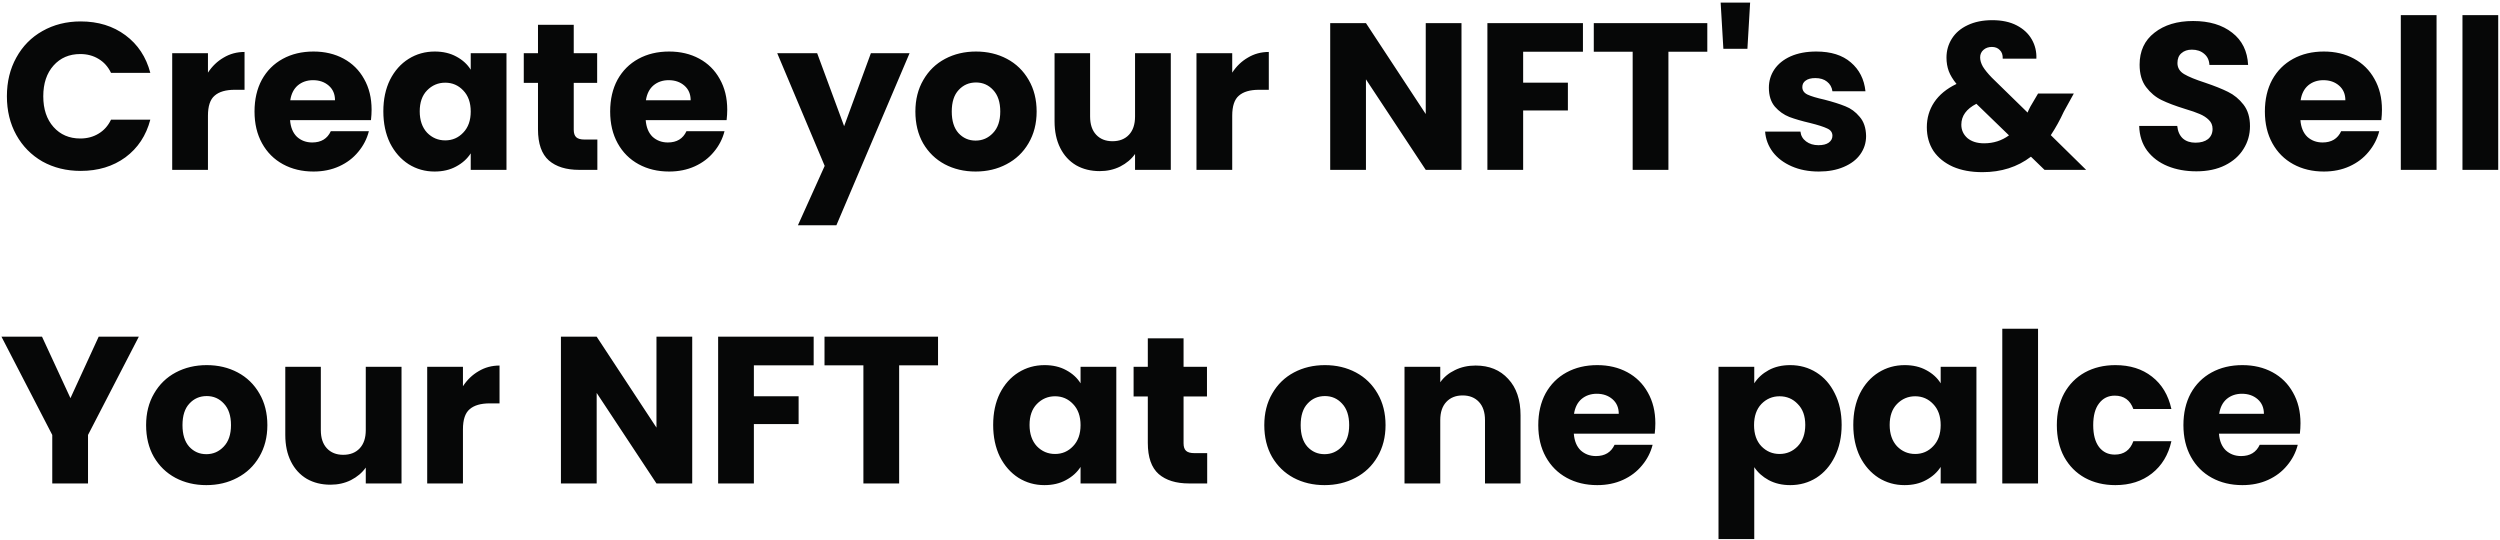 <svg width="574" height="124" viewBox="0 0 574 124" fill="none" xmlns="http://www.w3.org/2000/svg">
<path d="M1.584 22.104C1.584 18.776 2.304 15.816 3.744 13.224C5.184 10.6 7.184 8.568 9.744 7.128C12.336 5.656 15.264 4.92 18.528 4.92C22.528 4.92 25.952 5.976 28.8 8.088C31.648 10.2 33.552 13.08 34.512 16.728H25.488C24.816 15.32 23.856 14.248 22.608 13.512C21.392 12.776 20 12.408 18.432 12.408C15.904 12.408 13.856 13.288 12.288 15.048C10.72 16.808 9.936 19.16 9.936 22.104C9.936 25.048 10.72 27.4 12.288 29.16C13.856 30.92 15.904 31.8 18.432 31.8C20 31.8 21.392 31.432 22.608 30.696C23.856 29.96 24.816 28.888 25.488 27.48H34.512C33.552 31.128 31.648 34.008 28.8 36.12C25.952 38.2 22.528 39.24 18.528 39.24C15.264 39.24 12.336 38.52 9.744 37.08C7.184 35.608 5.184 33.576 3.744 30.984C2.304 28.392 1.584 25.432 1.584 22.104ZM47.746 16.68C48.706 15.208 49.907 14.056 51.346 13.224C52.786 12.36 54.386 11.928 56.147 11.928V20.616H53.891C51.843 20.616 50.306 21.064 49.282 21.96C48.258 22.824 47.746 24.36 47.746 26.568V39H39.538V12.216H47.746V16.68ZM85.318 25.176C85.318 25.944 85.27 26.744 85.174 27.576H66.598C66.726 29.24 67.254 30.52 68.182 31.416C69.142 32.28 70.31 32.712 71.686 32.712C73.734 32.712 75.158 31.848 75.958 30.12H84.694C84.246 31.88 83.43 33.464 82.246 34.872C81.094 36.28 79.638 37.384 77.878 38.184C76.118 38.984 74.15 39.384 71.974 39.384C69.35 39.384 67.014 38.824 64.966 37.704C62.918 36.584 61.318 34.984 60.166 32.904C59.014 30.824 58.438 28.392 58.438 25.608C58.438 22.824 58.998 20.392 60.118 18.312C61.27 16.232 62.87 14.632 64.918 13.512C66.966 12.392 69.318 11.832 71.974 11.832C74.566 11.832 76.87 12.376 78.886 13.464C80.902 14.552 82.47 16.104 83.59 18.12C84.742 20.136 85.318 22.488 85.318 25.176ZM76.918 23.016C76.918 21.608 76.438 20.488 75.478 19.656C74.518 18.824 73.318 18.408 71.878 18.408C70.502 18.408 69.334 18.808 68.374 19.608C67.446 20.408 66.87 21.544 66.646 23.016H76.918ZM88.016 25.56C88.016 22.808 88.528 20.392 89.552 18.312C90.608 16.232 92.032 14.632 93.824 13.512C95.616 12.392 97.616 11.832 99.824 11.832C101.712 11.832 103.36 12.216 104.768 12.984C106.208 13.752 107.312 14.76 108.08 16.008V12.216H116.288V39H108.08V35.208C107.28 36.456 106.16 37.464 104.72 38.232C103.312 39 101.664 39.384 99.776 39.384C97.6 39.384 95.616 38.824 93.824 37.704C92.032 36.552 90.608 34.936 89.552 32.856C88.528 30.744 88.016 28.312 88.016 25.56ZM108.08 25.608C108.08 23.56 107.504 21.944 106.352 20.76C105.232 19.576 103.856 18.984 102.224 18.984C100.592 18.984 99.2 19.576 98.048 20.76C96.928 21.912 96.368 23.512 96.368 25.56C96.368 27.608 96.928 29.24 98.048 30.456C99.2 31.64 100.592 32.232 102.224 32.232C103.856 32.232 105.232 31.64 106.352 30.456C107.504 29.272 108.08 27.656 108.08 25.608ZM137.154 32.04V39H132.978C130.002 39 127.682 38.28 126.018 36.84C124.354 35.368 123.522 32.984 123.522 29.688V19.032H120.258V12.216H123.522V5.688H131.73V12.216H137.106V19.032H131.73V29.784C131.73 30.584 131.922 31.16 132.306 31.512C132.69 31.864 133.33 32.04 134.226 32.04H137.154ZM166.974 25.176C166.974 25.944 166.926 26.744 166.83 27.576H148.254C148.382 29.24 148.91 30.52 149.838 31.416C150.798 32.28 151.966 32.712 153.342 32.712C155.39 32.712 156.814 31.848 157.614 30.12H166.35C165.902 31.88 165.086 33.464 163.902 34.872C162.75 36.28 161.294 37.384 159.534 38.184C157.774 38.984 155.806 39.384 153.63 39.384C151.006 39.384 148.67 38.824 146.622 37.704C144.574 36.584 142.974 34.984 141.822 32.904C140.67 30.824 140.094 28.392 140.094 25.608C140.094 22.824 140.654 20.392 141.774 18.312C142.926 16.232 144.526 14.632 146.574 13.512C148.622 12.392 150.974 11.832 153.63 11.832C156.222 11.832 158.526 12.376 160.542 13.464C162.558 14.552 164.126 16.104 165.246 18.12C166.398 20.136 166.974 22.488 166.974 25.176ZM158.574 23.016C158.574 21.608 158.094 20.488 157.134 19.656C156.174 18.824 154.974 18.408 153.534 18.408C152.158 18.408 150.99 18.808 150.03 19.608C149.102 20.408 148.526 21.544 148.302 23.016H158.574ZM208.836 12.216L192.036 51.72H183.204L189.348 38.088L178.452 12.216H187.62L193.812 28.968L199.956 12.216H208.836ZM223.996 39.384C221.372 39.384 219.004 38.824 216.892 37.704C214.812 36.584 213.164 34.984 211.948 32.904C210.764 30.824 210.172 28.392 210.172 25.608C210.172 22.856 210.78 20.44 211.996 18.36C213.212 16.248 214.876 14.632 216.988 13.512C219.1 12.392 221.468 11.832 224.092 11.832C226.716 11.832 229.084 12.392 231.196 13.512C233.308 14.632 234.972 16.248 236.188 18.36C237.404 20.44 238.012 22.856 238.012 25.608C238.012 28.36 237.388 30.792 236.14 32.904C234.924 34.984 233.244 36.584 231.1 37.704C228.988 38.824 226.62 39.384 223.996 39.384ZM223.996 32.28C225.564 32.28 226.892 31.704 227.98 30.552C229.1 29.4 229.66 27.752 229.66 25.608C229.66 23.464 229.116 21.816 228.028 20.664C226.972 19.512 225.66 18.936 224.092 18.936C222.492 18.936 221.164 19.512 220.108 20.664C219.052 21.784 218.524 23.432 218.524 25.608C218.524 27.752 219.036 29.4 220.06 30.552C221.116 31.704 222.428 32.28 223.996 32.28ZM268.815 12.216V39H260.607V35.352C259.775 36.536 258.639 37.496 257.199 38.232C255.791 38.936 254.223 39.288 252.495 39.288C250.447 39.288 248.639 38.84 247.071 37.944C245.503 37.016 244.287 35.688 243.423 33.96C242.559 32.232 242.127 30.2 242.127 27.864V12.216H250.287V26.76C250.287 28.552 250.751 29.944 251.679 30.936C252.607 31.928 253.855 32.424 255.423 32.424C257.023 32.424 258.287 31.928 259.215 30.936C260.143 29.944 260.607 28.552 260.607 26.76V12.216H268.815ZM282.918 16.68C283.878 15.208 285.078 14.056 286.518 13.224C287.958 12.36 289.558 11.928 291.318 11.928V20.616H289.062C287.014 20.616 285.478 21.064 284.454 21.96C283.43 22.824 282.918 24.36 282.918 26.568V39H274.71V12.216H282.918V16.68ZM335.558 39H327.35L313.622 18.216V39H305.414V5.304H313.622L327.35 26.184V5.304H335.558V39ZM363.443 5.304V11.88H349.715V18.984H359.987V25.368H349.715V39H341.507V5.304H363.443ZM391.997 5.304V11.88H383.069V39H374.861V11.88H365.933V5.304H391.997ZM401.829 0.6L401.205 11.208H395.685L395.061 0.6H401.829ZM417.606 39.384C415.27 39.384 413.19 38.984 411.366 38.184C409.542 37.384 408.102 36.296 407.046 34.92C405.99 33.512 405.398 31.944 405.27 30.216H413.382C413.478 31.144 413.91 31.896 414.678 32.472C415.446 33.048 416.39 33.336 417.51 33.336C418.534 33.336 419.318 33.144 419.862 32.76C420.438 32.344 420.726 31.816 420.726 31.176C420.726 30.408 420.326 29.848 419.526 29.496C418.726 29.112 417.43 28.696 415.638 28.248C413.718 27.8 412.118 27.336 410.838 26.856C409.558 26.344 408.454 25.56 407.526 24.504C406.598 23.416 406.134 21.96 406.134 20.136C406.134 18.6 406.55 17.208 407.382 15.96C408.246 14.68 409.494 13.672 411.126 12.936C412.79 12.2 414.758 11.832 417.03 11.832C420.39 11.832 423.03 12.664 424.95 14.328C426.902 15.992 428.022 18.2 428.31 20.952H420.726C420.598 20.024 420.182 19.288 419.478 18.744C418.806 18.2 417.91 17.928 416.79 17.928C415.83 17.928 415.094 18.12 414.582 18.504C414.07 18.856 413.814 19.352 413.814 19.992C413.814 20.76 414.214 21.336 415.014 21.72C415.846 22.104 417.126 22.488 418.854 22.872C420.838 23.384 422.454 23.896 423.702 24.408C424.95 24.888 426.038 25.688 426.966 26.808C427.926 27.896 428.422 29.368 428.454 31.224C428.454 32.792 428.006 34.2 427.11 35.448C426.246 36.664 424.982 37.624 423.318 38.328C421.686 39.032 419.782 39.384 417.606 39.384ZM469.424 39L466.304 35.976C463.2 38.344 459.488 39.528 455.168 39.528C452.576 39.528 450.32 39.112 448.4 38.28C446.48 37.416 444.992 36.216 443.936 34.68C442.912 33.112 442.4 31.288 442.4 29.208C442.4 27.096 442.96 25.192 444.08 23.496C445.232 21.768 446.944 20.36 449.216 19.272C448.384 18.248 447.792 17.272 447.44 16.344C447.088 15.384 446.912 14.344 446.912 13.224C446.912 11.624 447.328 10.168 448.16 8.856C448.992 7.544 450.192 6.52 451.76 5.784C453.36 5.016 455.248 4.632 457.424 4.632C459.632 4.632 461.504 5.032 463.04 5.832C464.576 6.632 465.728 7.704 466.496 9.048C467.264 10.392 467.616 11.864 467.552 13.464H459.824C459.856 12.6 459.632 11.944 459.152 11.496C458.704 11.016 458.096 10.776 457.328 10.776C456.56 10.776 455.92 11 455.408 11.448C454.896 11.896 454.64 12.472 454.64 13.176C454.64 13.848 454.848 14.552 455.264 15.288C455.712 16.024 456.4 16.872 457.328 17.832L465.536 25.848C465.6 25.688 465.68 25.496 465.776 25.272C465.904 25.048 466.032 24.792 466.16 24.504L467.936 21.48H476.144L473.84 25.656C472.976 27.544 471.984 29.336 470.864 31.032L478.976 39H469.424ZM455.552 32.904C457.696 32.904 459.6 32.296 461.264 31.08L453.776 23.832C451.472 25.016 450.32 26.616 450.32 28.632C450.32 29.848 450.784 30.872 451.712 31.704C452.672 32.504 453.952 32.904 455.552 32.904ZM504.309 39.336C501.845 39.336 499.637 38.936 497.685 38.136C495.733 37.336 494.165 36.152 492.981 34.584C491.829 33.016 491.221 31.128 491.157 28.92H499.893C500.021 30.168 500.453 31.128 501.189 31.8C501.925 32.44 502.885 32.76 504.069 32.76C505.285 32.76 506.245 32.488 506.949 31.944C507.653 31.368 508.005 30.584 508.005 29.592C508.005 28.76 507.717 28.072 507.141 27.528C506.597 26.984 505.909 26.536 505.077 26.184C504.277 25.832 503.125 25.432 501.621 24.984C499.445 24.312 497.669 23.64 496.293 22.968C494.917 22.296 493.733 21.304 492.741 19.992C491.749 18.68 491.253 16.968 491.253 14.856C491.253 11.72 492.389 9.272 494.661 7.512C496.933 5.72 499.893 4.824 503.541 4.824C507.253 4.824 510.245 5.72 512.517 7.512C514.789 9.272 516.005 11.736 516.165 14.904H507.285C507.221 13.816 506.821 12.968 506.085 12.36C505.349 11.72 504.405 11.4 503.253 11.4C502.261 11.4 501.461 11.672 500.853 12.216C500.245 12.728 499.941 13.48 499.941 14.472C499.941 15.56 500.453 16.408 501.477 17.016C502.501 17.624 504.101 18.28 506.277 18.984C508.453 19.72 510.213 20.424 511.557 21.096C512.933 21.768 514.117 22.744 515.109 24.024C516.101 25.304 516.597 26.952 516.597 28.968C516.597 30.888 516.101 32.632 515.109 34.2C514.149 35.768 512.741 37.016 510.885 37.944C509.029 38.872 506.837 39.336 504.309 39.336ZM546.896 25.176C546.896 25.944 546.848 26.744 546.752 27.576H528.176C528.304 29.24 528.832 30.52 529.76 31.416C530.72 32.28 531.888 32.712 533.264 32.712C535.312 32.712 536.736 31.848 537.536 30.12H546.272C545.824 31.88 545.008 33.464 543.824 34.872C542.672 36.28 541.216 37.384 539.456 38.184C537.696 38.984 535.728 39.384 533.552 39.384C530.928 39.384 528.592 38.824 526.544 37.704C524.496 36.584 522.896 34.984 521.744 32.904C520.592 30.824 520.016 28.392 520.016 25.608C520.016 22.824 520.576 20.392 521.696 18.312C522.848 16.232 524.448 14.632 526.496 13.512C528.544 12.392 530.896 11.832 533.552 11.832C536.144 11.832 538.448 12.376 540.464 13.464C542.48 14.552 544.048 16.104 545.168 18.12C546.32 20.136 546.896 22.488 546.896 25.176ZM538.496 23.016C538.496 21.608 538.016 20.488 537.056 19.656C536.096 18.824 534.896 18.408 533.456 18.408C532.08 18.408 530.912 18.808 529.952 19.608C529.024 20.408 528.448 21.544 528.224 23.016H538.496ZM559.434 3.48V39H551.226V3.48H559.434ZM573.59 3.48V39H565.382V3.48H573.59ZM31.872 77.304L20.208 99.864V111H12V99.864L0.336 77.304H9.648L16.176 91.416L22.656 77.304H31.872ZM47.371 111.384C44.747 111.384 42.379 110.824 40.267 109.704C38.187 108.584 36.539 106.984 35.323 104.904C34.139 102.824 33.547 100.392 33.547 97.608C33.547 94.856 34.155 92.44 35.371 90.36C36.587 88.248 38.251 86.632 40.363 85.512C42.475 84.392 44.843 83.832 47.467 83.832C50.091 83.832 52.459 84.392 54.571 85.512C56.683 86.632 58.347 88.248 59.563 90.36C60.779 92.44 61.387 94.856 61.387 97.608C61.387 100.36 60.763 102.792 59.515 104.904C58.299 106.984 56.619 108.584 54.475 109.704C52.363 110.824 49.995 111.384 47.371 111.384ZM47.371 104.28C48.939 104.28 50.267 103.704 51.355 102.552C52.475 101.4 53.035 99.752 53.035 97.608C53.035 95.464 52.491 93.816 51.403 92.664C50.347 91.512 49.035 90.936 47.467 90.936C45.867 90.936 44.539 91.512 43.483 92.664C42.427 93.784 41.899 95.432 41.899 97.608C41.899 99.752 42.411 101.4 43.435 102.552C44.491 103.704 45.803 104.28 47.371 104.28ZM92.19 84.216V111H83.982V107.352C83.15 108.536 82.014 109.496 80.574 110.232C79.166 110.936 77.598 111.288 75.87 111.288C73.822 111.288 72.014 110.84 70.446 109.944C68.878 109.016 67.662 107.688 66.798 105.96C65.934 104.232 65.502 102.2 65.502 99.864V84.216H73.662V98.76C73.662 100.552 74.126 101.944 75.054 102.936C75.982 103.928 77.23 104.424 78.798 104.424C80.398 104.424 81.662 103.928 82.59 102.936C83.518 101.944 83.982 100.552 83.982 98.76V84.216H92.19ZM106.293 88.68C107.253 87.208 108.453 86.056 109.893 85.224C111.333 84.36 112.933 83.928 114.693 83.928V92.616H112.437C110.389 92.616 108.853 93.064 107.829 93.96C106.805 94.824 106.293 96.36 106.293 98.568V111H98.085V84.216H106.293V88.68ZM158.933 111H150.725L136.997 90.216V111H128.789V77.304H136.997L150.725 98.184V77.304H158.933V111ZM186.818 77.304V83.88H173.09V90.984H183.362V97.368H173.09V111H164.882V77.304H186.818ZM215.372 77.304V83.88H206.444V111H198.236V83.88H189.308V77.304H215.372ZM228.032 97.56C228.032 94.808 228.544 92.392 229.568 90.312C230.624 88.232 232.048 86.632 233.84 85.512C235.632 84.392 237.632 83.832 239.84 83.832C241.728 83.832 243.376 84.216 244.784 84.984C246.224 85.752 247.328 86.76 248.096 88.008V84.216H256.304V111H248.096V107.208C247.296 108.456 246.176 109.464 244.736 110.232C243.328 111 241.68 111.384 239.792 111.384C237.616 111.384 235.632 110.824 233.84 109.704C232.048 108.552 230.624 106.936 229.568 104.856C228.544 102.744 228.032 100.312 228.032 97.56ZM248.096 97.608C248.096 95.56 247.52 93.944 246.368 92.76C245.248 91.576 243.872 90.984 242.24 90.984C240.608 90.984 239.216 91.576 238.064 92.76C236.944 93.912 236.384 95.512 236.384 97.56C236.384 99.608 236.944 101.24 238.064 102.456C239.216 103.64 240.608 104.232 242.24 104.232C243.872 104.232 245.248 103.64 246.368 102.456C247.52 101.272 248.096 99.656 248.096 97.608ZM277.17 104.04V111H272.994C270.018 111 267.698 110.28 266.034 108.84C264.37 107.368 263.538 104.984 263.538 101.688V91.032H260.274V84.216H263.538V77.688H271.746V84.216H277.122V91.032H271.746V101.784C271.746 102.584 271.938 103.16 272.322 103.512C272.706 103.864 273.346 104.04 274.242 104.04H277.17ZM304.106 111.384C301.482 111.384 299.114 110.824 297.002 109.704C294.922 108.584 293.274 106.984 292.058 104.904C290.874 102.824 290.282 100.392 290.282 97.608C290.282 94.856 290.89 92.44 292.105 90.36C293.322 88.248 294.986 86.632 297.098 85.512C299.21 84.392 301.578 83.832 304.202 83.832C306.826 83.832 309.194 84.392 311.306 85.512C313.418 86.632 315.082 88.248 316.298 90.36C317.514 92.44 318.122 94.856 318.122 97.608C318.122 100.36 317.498 102.792 316.25 104.904C315.034 106.984 313.354 108.584 311.21 109.704C309.098 110.824 306.73 111.384 304.106 111.384ZM304.106 104.28C305.674 104.28 307.002 103.704 308.09 102.552C309.21 101.4 309.77 99.752 309.77 97.608C309.77 95.464 309.226 93.816 308.138 92.664C307.082 91.512 305.77 90.936 304.202 90.936C302.602 90.936 301.274 91.512 300.218 92.664C299.162 93.784 298.634 95.432 298.634 97.608C298.634 99.752 299.146 101.4 300.17 102.552C301.226 103.704 302.538 104.28 304.106 104.28ZM338.796 83.928C341.932 83.928 344.428 84.952 346.284 87C348.172 89.016 349.116 91.8 349.116 95.352V111H340.956V96.456C340.956 94.664 340.492 93.272 339.564 92.28C338.636 91.288 337.388 90.792 335.82 90.792C334.252 90.792 333.004 91.288 332.076 92.28C331.148 93.272 330.684 94.664 330.684 96.456V111H322.476V84.216H330.684V87.768C331.516 86.584 332.636 85.656 334.044 84.984C335.452 84.28 337.036 83.928 338.796 83.928ZM380.068 97.176C380.068 97.944 380.02 98.744 379.924 99.576H361.348C361.476 101.24 362.004 102.52 362.932 103.416C363.892 104.28 365.06 104.712 366.436 104.712C368.484 104.712 369.908 103.848 370.708 102.12H379.444C378.996 103.88 378.18 105.464 376.996 106.872C375.844 108.28 374.388 109.384 372.628 110.184C370.868 110.984 368.9 111.384 366.724 111.384C364.1 111.384 361.764 110.824 359.716 109.704C357.668 108.584 356.068 106.984 354.916 104.904C353.764 102.824 353.188 100.392 353.188 97.608C353.188 94.824 353.748 92.392 354.868 90.312C356.02 88.232 357.62 86.632 359.668 85.512C361.716 84.392 364.068 83.832 366.724 83.832C369.316 83.832 371.62 84.376 373.636 85.464C375.652 86.552 377.22 88.104 378.34 90.12C379.492 92.136 380.068 94.488 380.068 97.176ZM371.668 95.016C371.668 93.608 371.188 92.488 370.228 91.656C369.268 90.824 368.068 90.408 366.628 90.408C365.252 90.408 364.084 90.808 363.124 91.608C362.196 92.408 361.62 93.544 361.396 95.016H371.668ZM402.778 88.008C403.578 86.76 404.682 85.752 406.09 84.984C407.498 84.216 409.146 83.832 411.034 83.832C413.242 83.832 415.242 84.392 417.034 85.512C418.826 86.632 420.234 88.232 421.258 90.312C422.314 92.392 422.842 94.808 422.842 97.56C422.842 100.312 422.314 102.744 421.258 104.856C420.234 106.936 418.826 108.552 417.034 109.704C415.242 110.824 413.242 111.384 411.034 111.384C409.178 111.384 407.53 111 406.09 110.232C404.682 109.464 403.578 108.472 402.778 107.256V123.768H394.57V84.216H402.778V88.008ZM414.49 97.56C414.49 95.512 413.914 93.912 412.762 92.76C411.642 91.576 410.25 90.984 408.586 90.984C406.954 90.984 405.562 91.576 404.41 92.76C403.29 93.944 402.73 95.56 402.73 97.608C402.73 99.656 403.29 101.272 404.41 102.456C405.562 103.64 406.954 104.232 408.586 104.232C410.218 104.232 411.61 103.64 412.762 102.456C413.914 101.24 414.49 99.608 414.49 97.56ZM425.516 97.56C425.516 94.808 426.028 92.392 427.052 90.312C428.108 88.232 429.532 86.632 431.324 85.512C433.116 84.392 435.116 83.832 437.324 83.832C439.212 83.832 440.86 84.216 442.268 84.984C443.708 85.752 444.812 86.76 445.58 88.008V84.216H453.788V111H445.58V107.208C444.78 108.456 443.66 109.464 442.22 110.232C440.812 111 439.164 111.384 437.276 111.384C435.1 111.384 433.116 110.824 431.324 109.704C429.532 108.552 428.108 106.936 427.052 104.856C426.028 102.744 425.516 100.312 425.516 97.56ZM445.58 97.608C445.58 95.56 445.004 93.944 443.852 92.76C442.732 91.576 441.356 90.984 439.724 90.984C438.092 90.984 436.7 91.576 435.548 92.76C434.428 93.912 433.868 95.512 433.868 97.56C433.868 99.608 434.428 101.24 435.548 102.456C436.7 103.64 438.092 104.232 439.724 104.232C441.356 104.232 442.732 103.64 443.852 102.456C445.004 101.272 445.58 99.656 445.58 97.608ZM467.934 75.48V111H459.726V75.48H467.934ZM472.25 97.608C472.25 94.824 472.81 92.392 473.93 90.312C475.082 88.232 476.666 86.632 478.682 85.512C480.73 84.392 483.066 83.832 485.69 83.832C489.05 83.832 491.85 84.712 494.09 86.472C496.362 88.232 497.85 90.712 498.554 93.912H489.818C489.082 91.864 487.658 90.84 485.546 90.84C484.042 90.84 482.842 91.432 481.946 92.616C481.05 93.768 480.602 95.432 480.602 97.608C480.602 99.784 481.05 101.464 481.946 102.648C482.842 103.8 484.042 104.376 485.546 104.376C487.658 104.376 489.082 103.352 489.818 101.304H498.554C497.85 104.44 496.362 106.904 494.09 108.696C491.818 110.488 489.018 111.384 485.69 111.384C483.066 111.384 480.73 110.824 478.682 109.704C476.666 108.584 475.082 106.984 473.93 104.904C472.81 102.824 472.25 100.392 472.25 97.608ZM528.193 97.176C528.193 97.944 528.145 98.744 528.049 99.576H509.473C509.601 101.24 510.129 102.52 511.057 103.416C512.017 104.28 513.185 104.712 514.561 104.712C516.609 104.712 518.033 103.848 518.833 102.12H527.569C527.121 103.88 526.305 105.464 525.121 106.872C523.969 108.28 522.513 109.384 520.753 110.184C518.993 110.984 517.025 111.384 514.849 111.384C512.225 111.384 509.889 110.824 507.841 109.704C505.793 108.584 504.193 106.984 503.041 104.904C501.889 102.824 501.313 100.392 501.313 97.608C501.313 94.824 501.873 92.392 502.993 90.312C504.145 88.232 505.745 86.632 507.793 85.512C509.841 84.392 512.193 83.832 514.849 83.832C517.441 83.832 519.745 84.376 521.761 85.464C523.777 86.552 525.345 88.104 526.465 90.12C527.617 92.136 528.193 94.488 528.193 97.176ZM519.793 95.016C519.793 93.608 519.313 92.488 518.353 91.656C517.393 90.824 516.193 90.408 514.753 90.408C513.377 90.408 512.209 90.808 511.249 91.608C510.321 92.408 509.745 93.544 509.521 95.016H519.793Z" fill="#060707"/>
</svg>

